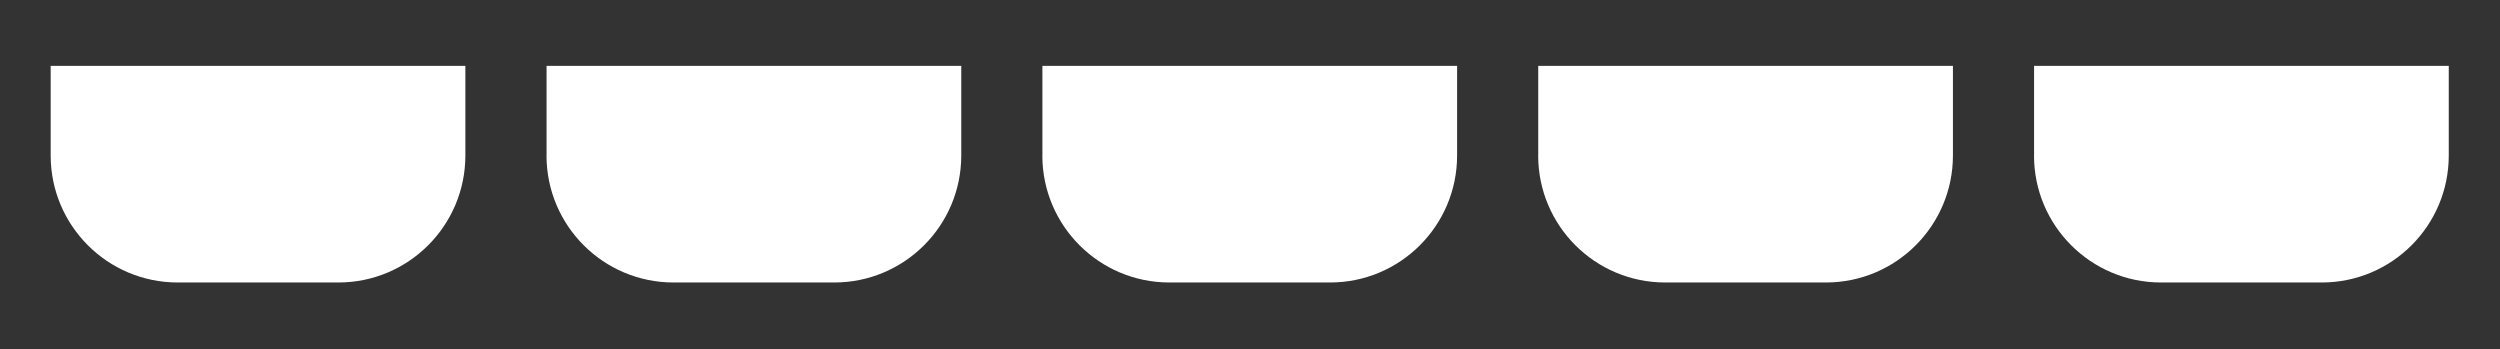 <?xml version="1.0" encoding="UTF-8"?>
<svg id="Layer_2" data-name="Layer 2" xmlns="http://www.w3.org/2000/svg" viewBox="0 0 444 62">
  <rect x="0" y="0" width="444" height="62" fill="#333333" stroke="none"/>
  <g id="Logo">
    <g id="symbol_12_01_0011_02" data-name="symbol 12 01 0011 02">
      <path id="_패스_1070" data-name="패스 1070" d="m9,27.61c0,12.46,10.1,22.56,22.56,22.56h28.53c12.46,0,22.56-10.1,22.56-22.56h0v-15.91H9v15.91Z" fill="#fff"/>
      <path id="_패스_1071" data-name="패스 1071" d="m97.06,27.61c0,12.46,10.1,22.56,22.56,22.56h28.54c12.46,0,22.56-10.1,22.56-22.56h0v-15.91h-73.65v15.91Z" fill="#fff"/>
      <path id="_패스_1072" data-name="패스 1072" d="m185.12,27.61c0,12.46,10.1,22.56,22.56,22.56h28.54c12.46,0,22.56-10.1,22.56-22.56h0v-15.91h-73.65v15.91Z" fill="#fff"/>
      <path id="_패스_1073" data-name="패스 1073" d="m273.18,27.61c0,12.46,10.1,22.56,22.56,22.56h28.54c12.46,0,22.56-10.1,22.56-22.56v-15.91h-73.65v15.91Z" fill="#fff"/>
      <path id="_패스_1074" data-name="패스 1074" d="m361.24,27.61c0,12.46,10.1,22.56,22.56,22.56h28.54c12.46,0,22.56-10.1,22.56-22.56v-15.91h-73.65v15.91Z" fill="#fff"/>
      <rect id="_사각형_417" data-name="사각형 417" width="444" height="62" fill="none"/>
    </g>
  </g>
</svg>